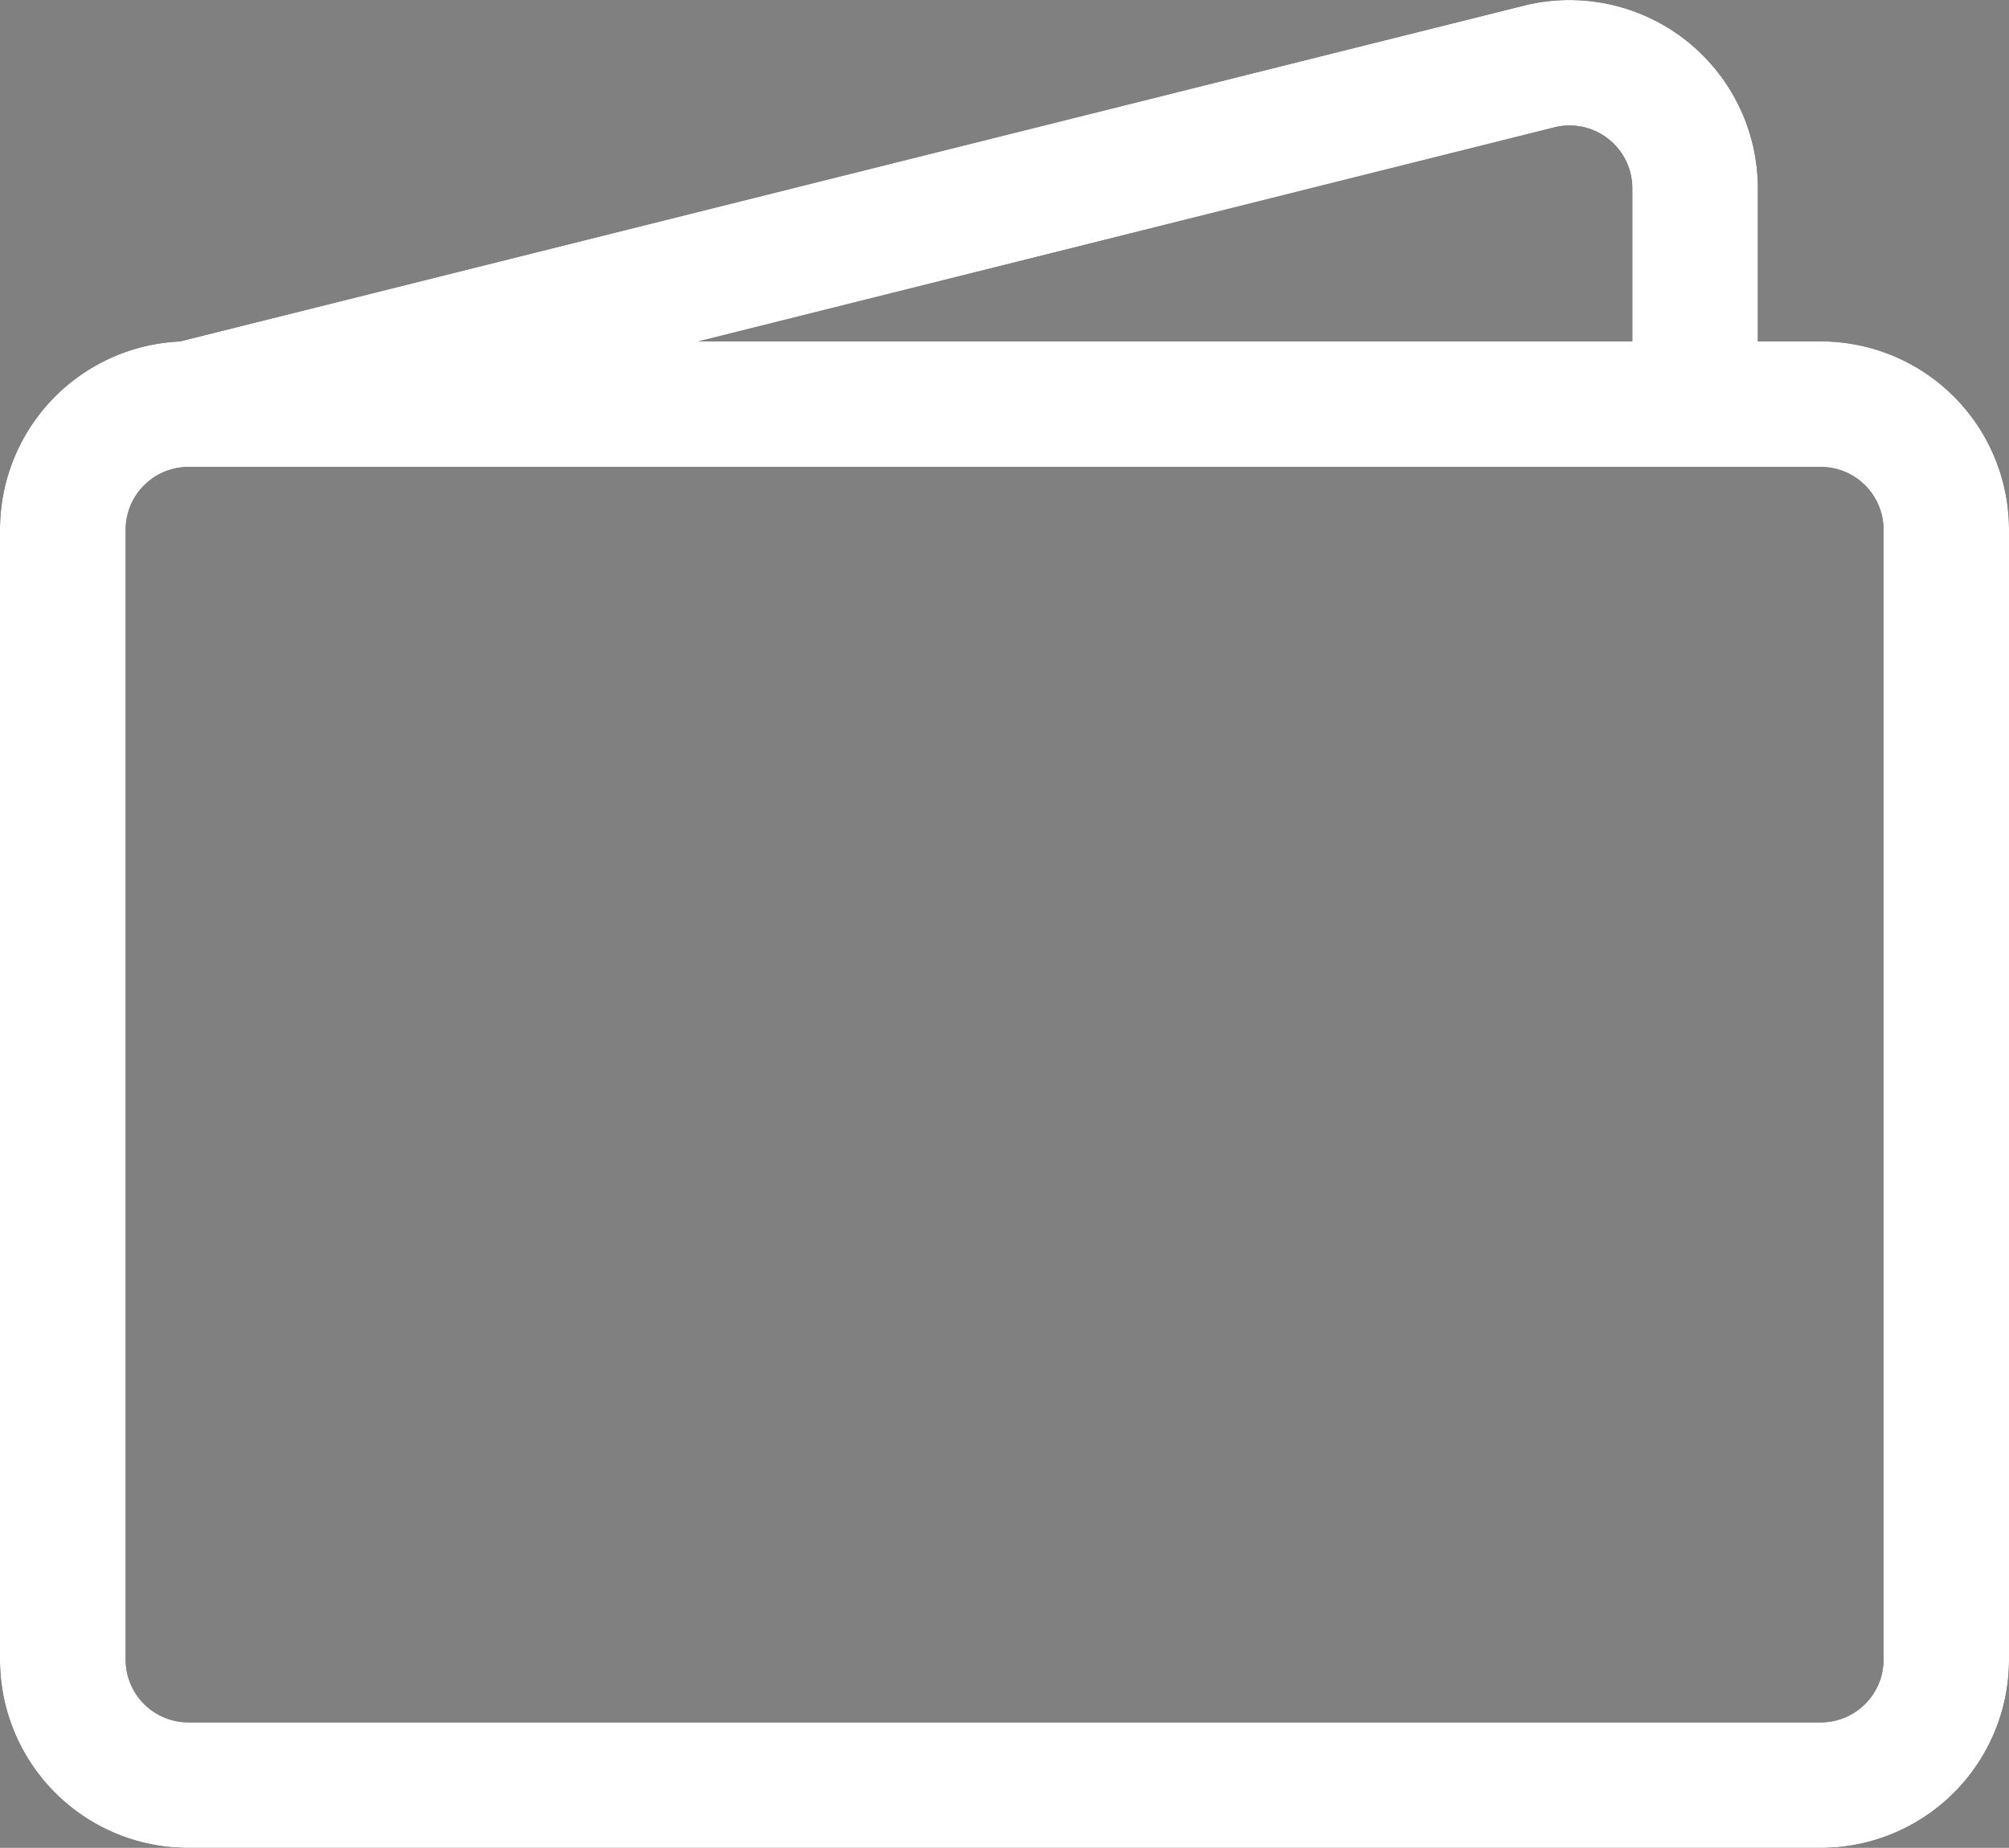 
<svg xmlns="http://www.w3.org/2000/svg" width="22" height="20.238" viewBox="0 0 22 20.238">
  <rect x="0" y="0" width="22" height="20.238" fill="#808080" stroke="none"/>
  <path id="withdraw.21e4e6f246268929" d="M16.687.343a2.063,2.063,0,0,1,2.563,2V4.02h.688A2.062,2.062,0,0,1,22,6.082V18.457a2.062,2.062,0,0,1-2.062,2.063H2.063A2.062,2.062,0,0,1,0,18.457V6.082A2.063,2.063,0,0,1,1.969,4.021ZM7.648,4.02H17.875V2.342a.687.687,0,0,0-.854-.666ZM2.063,5.395a.688.688,0,0,0-.687.688V18.457a.687.687,0,0,0,.688.688H19.938a.687.687,0,0,0,.688-.687V6.082a.687.687,0,0,0-.687-.687Z" transform="translate(0 -0.281)"/>
  <path id="withdraw.21e4e6f246268929" d="M16.687.343a2.063,2.063,0,0,1,2.563,2V4.02h.688A2.062,2.062,0,0,1,22,6.082V18.457a2.062,2.062,0,0,1-2.062,2.063H2.063A2.062,2.062,0,0,1,0,18.457V6.082A2.063,2.063,0,0,1,1.969,4.021ZM7.648,4.02H17.875V2.342a.687.687,0,0,0-.854-.666ZM2.063,5.395a.688.688,0,0,0-.687.688V18.457a.687.687,0,0,0,.688.688H19.938a.687.687,0,0,0,.688-.687V6.082a.687.687,0,0,0-.687-.687Z" fill="#fff" transform="translate(0 -0.281)"/>
</svg>
